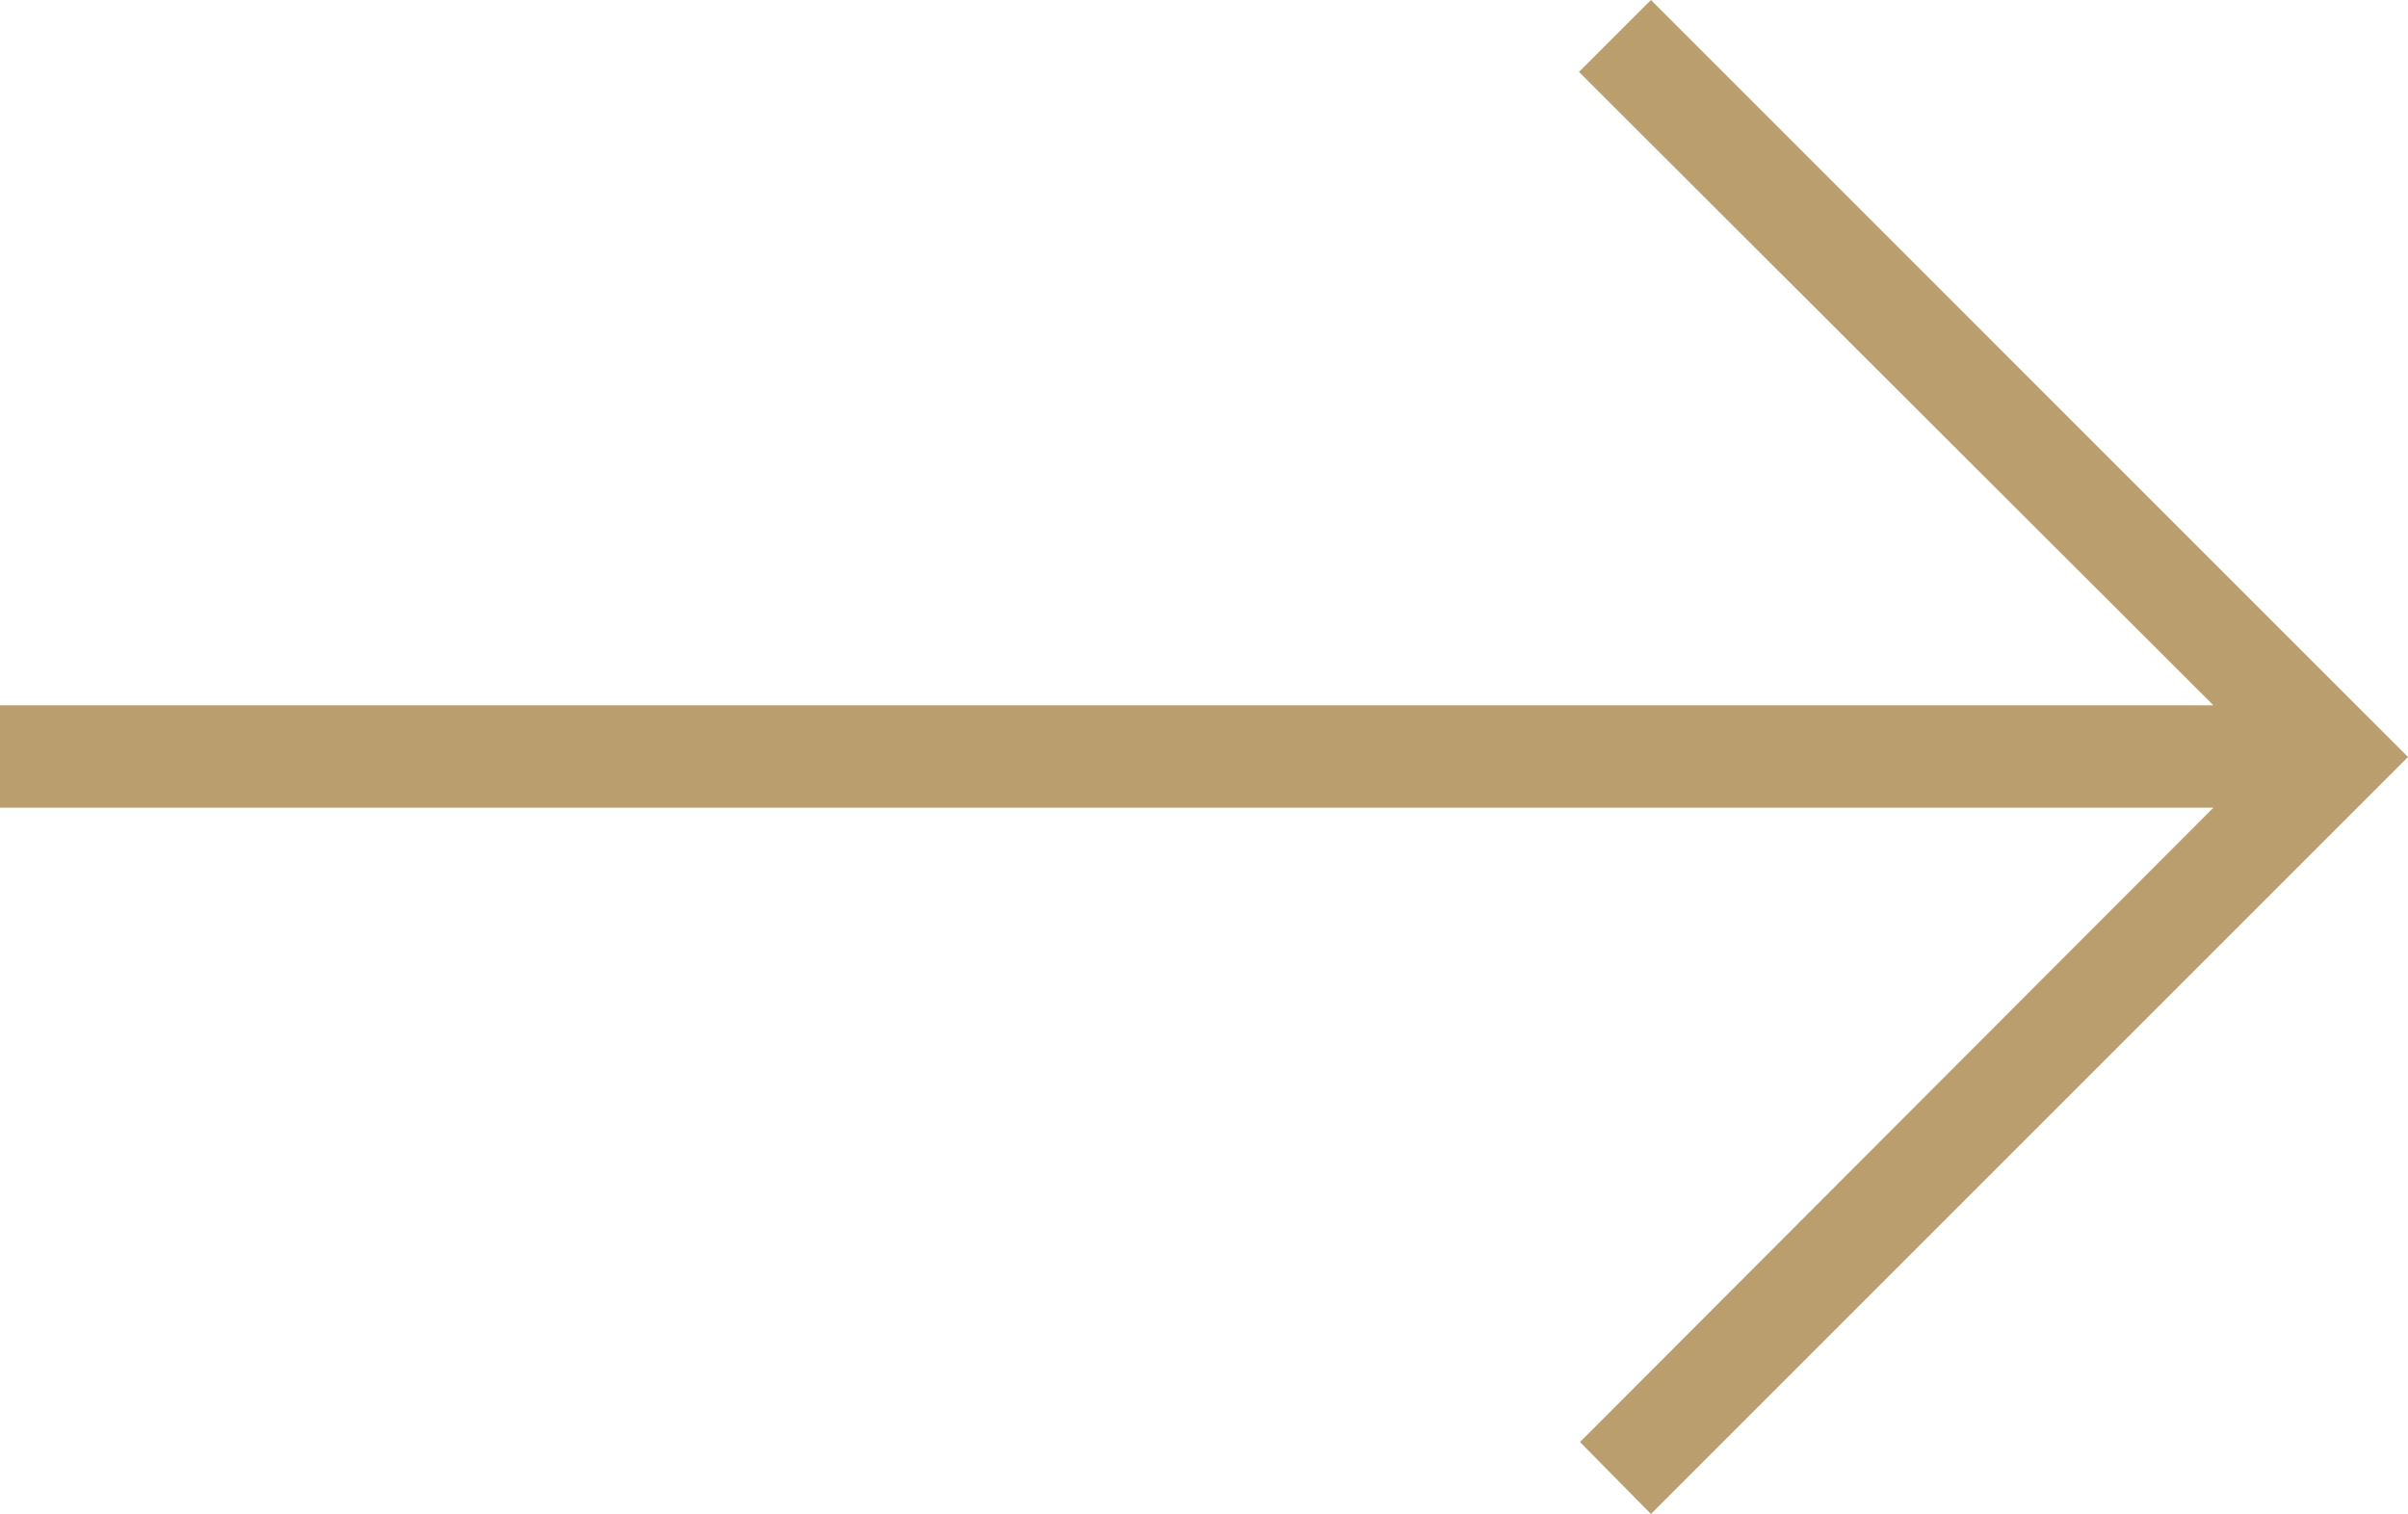 <svg xmlns="http://www.w3.org/2000/svg" viewBox="0 0 23.76 14.94"><defs><style>.cls-1{fill:#ba9e6d;}</style></defs><title>указатель золотой</title><g id="Слой_2" data-name="Слой 2"><g id="Слой_1-2" data-name="Слой 1"><polygon id="указатель_золотой" data-name="указатель золотой" class="cls-1" points="23.05 6.76 23.05 6.76 16.29 0 15.58 0.71 21.84 6.96 0 6.96 0 7.97 21.84 7.97 15.59 14.23 16.29 14.94 23.76 7.47 23.05 6.76"/></g></g></svg>